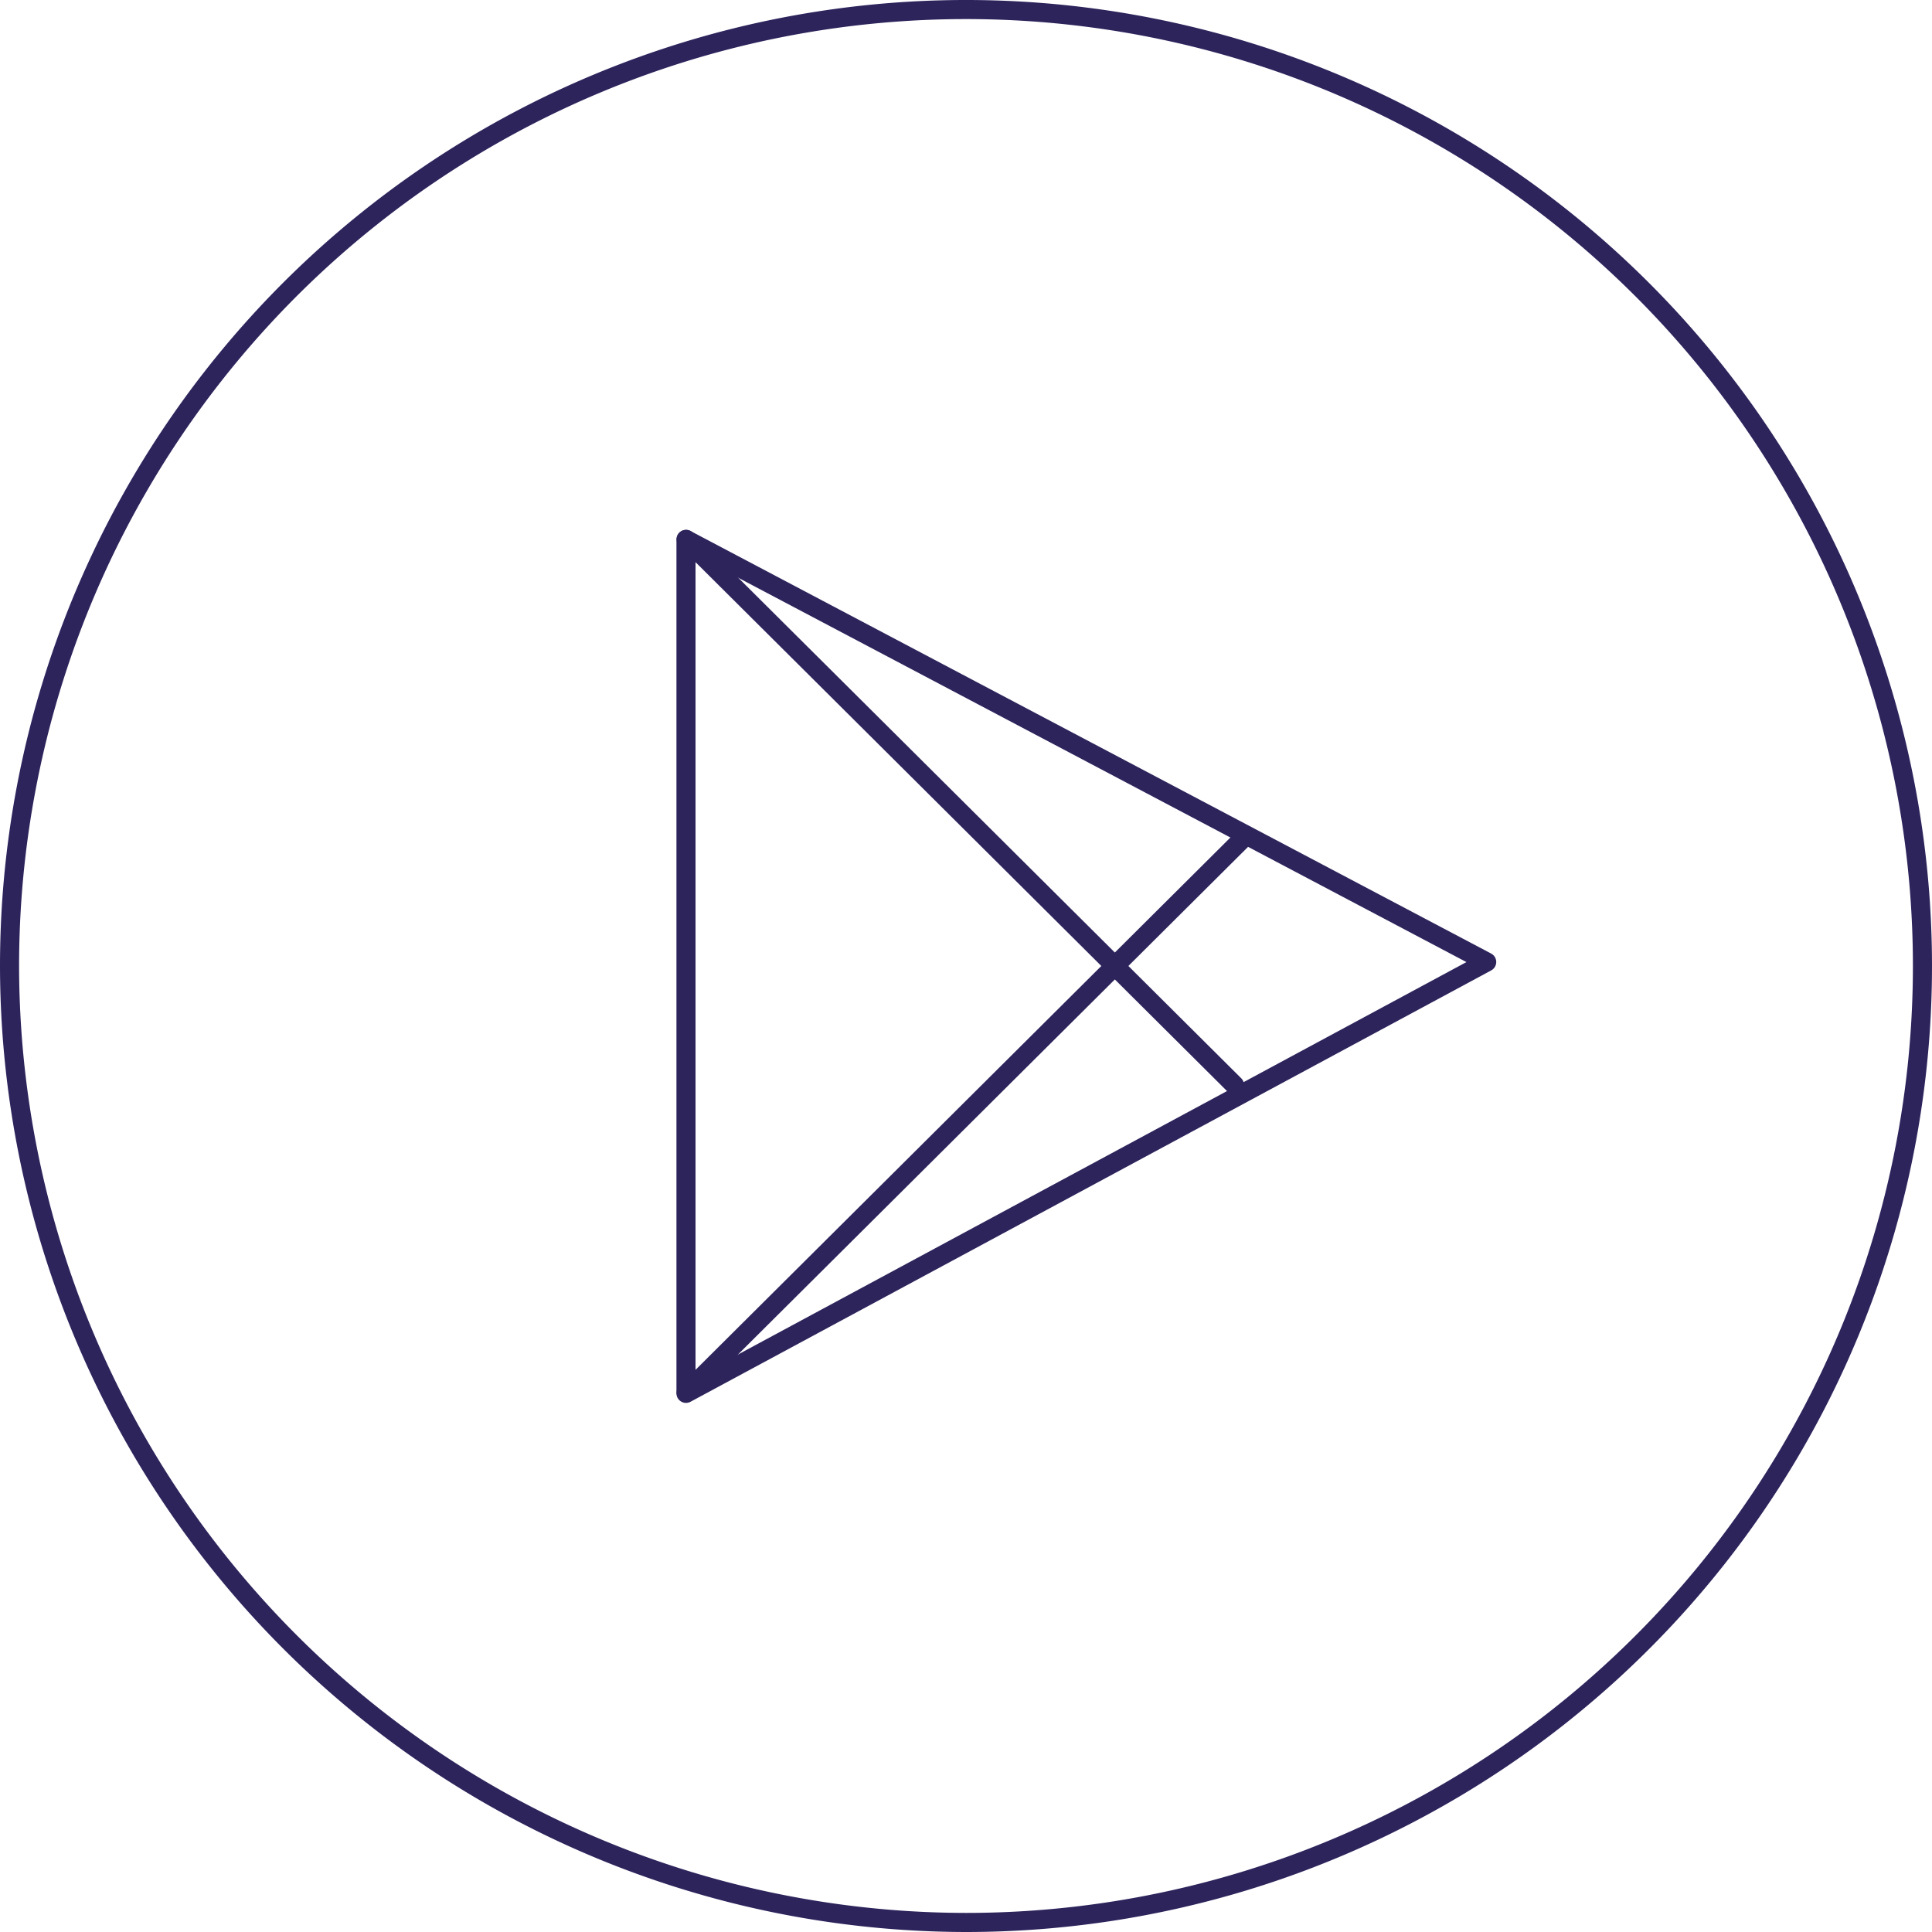<svg id="Calque_1" data-name="Calque 1" xmlns="http://www.w3.org/2000/svg" viewBox="0 0 101.22 101.22"><defs><style>.cls-1{fill:none;stroke:#2d245c;stroke-linecap:round;stroke-linejoin:round;}</style></defs><title>TILPlan de travail 10</title><path class="cls-1" d="M50.61,100.72A50.11,50.11,0,1,0,.5,50.61,50.17,50.17,0,0,0,50.61,100.72Z"/><path class="cls-1" d="M35.94,28.26V73L77.89,50.4Z"/><line class="cls-1" x1="64.68" y1="56.85" x2="35.95" y2="28.26"/><line class="cls-1" x1="65.2" y1="43.85" x2="35.95" y2="72.96"/></svg>